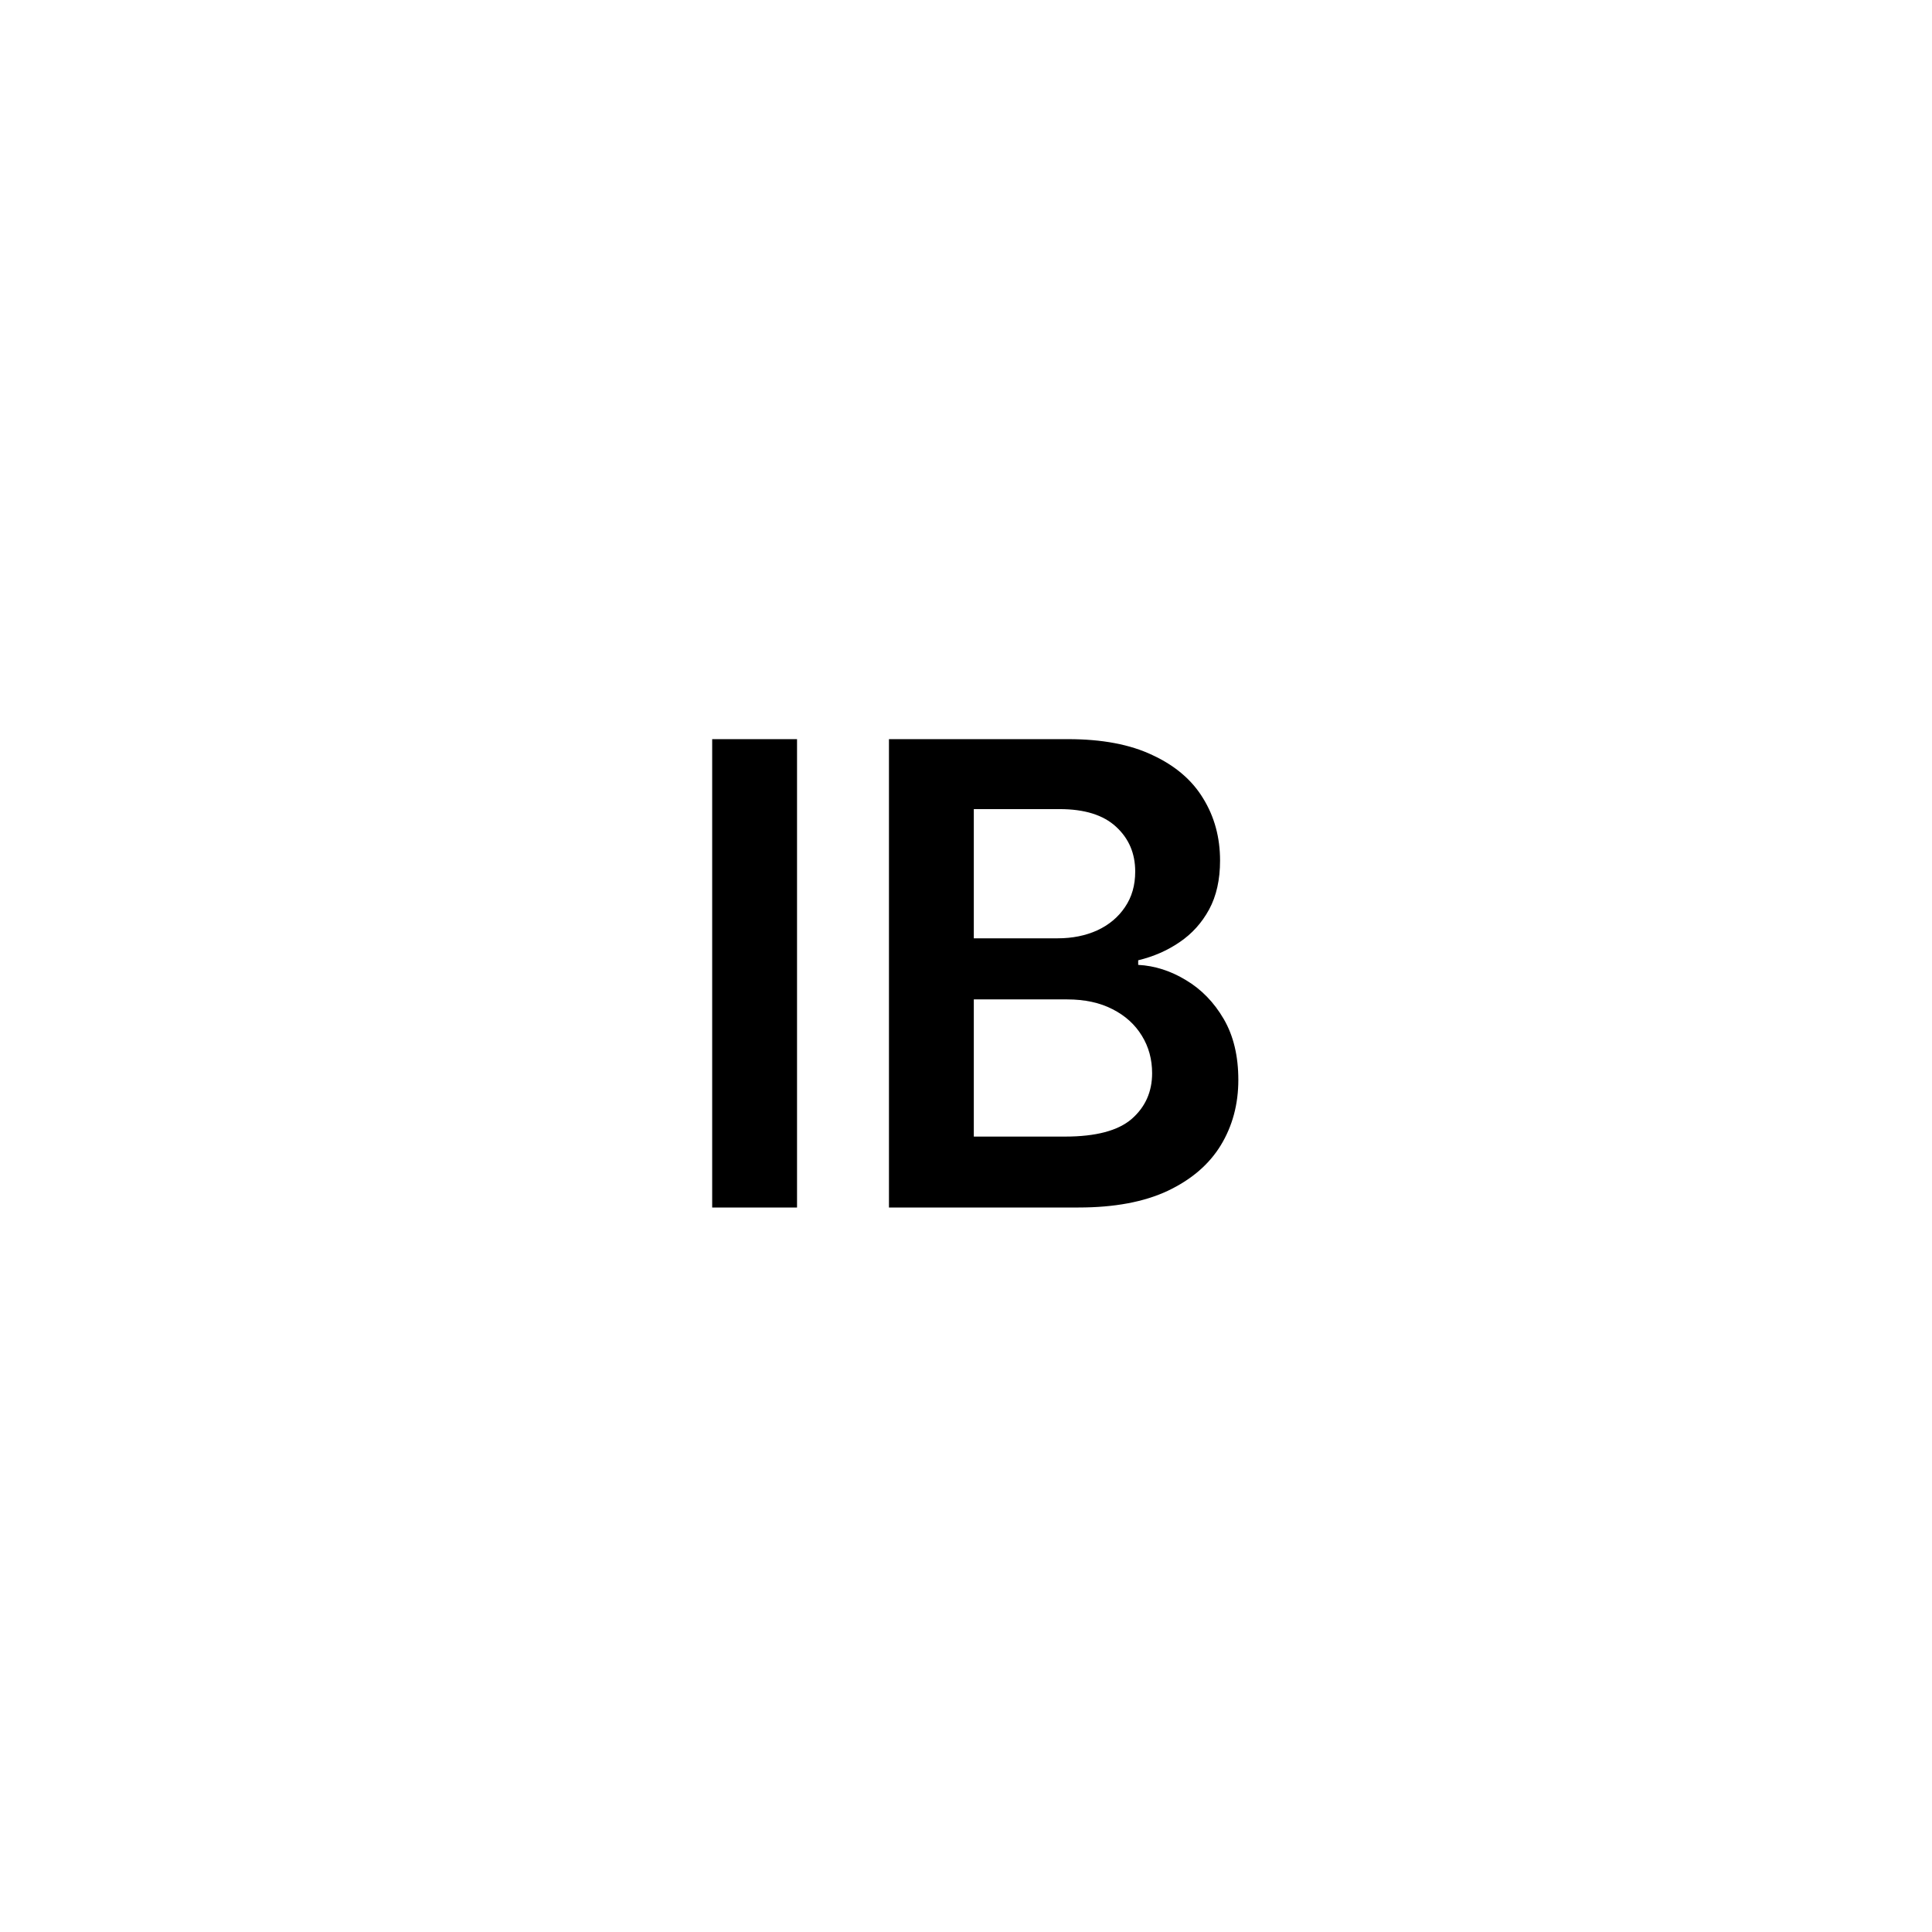 <svg width="24" height="24" viewBox="0 0 24 24" fill="none" xmlns="http://www.w3.org/2000/svg">
<path d="M9.901 9.182V15H8.847V9.182H9.901ZM11.043 15V9.182H13.27C13.69 9.182 14.04 9.248 14.318 9.381C14.598 9.511 14.808 9.69 14.946 9.918C15.086 10.145 15.156 10.402 15.156 10.69C15.156 10.927 15.111 11.13 15.02 11.298C14.929 11.465 14.807 11.6 14.653 11.704C14.5 11.809 14.329 11.883 14.139 11.929V11.986C14.346 11.997 14.544 12.061 14.733 12.176C14.924 12.29 15.081 12.451 15.202 12.659C15.323 12.867 15.383 13.119 15.383 13.415C15.383 13.716 15.311 13.987 15.165 14.227C15.019 14.466 14.799 14.654 14.506 14.793C14.212 14.931 13.843 15 13.398 15H11.043ZM12.097 14.119H13.23C13.613 14.119 13.888 14.046 14.057 13.901C14.227 13.753 14.312 13.563 14.312 13.332C14.312 13.16 14.27 13.005 14.185 12.867C14.099 12.726 13.978 12.617 13.821 12.537C13.664 12.456 13.476 12.415 13.258 12.415H12.097V14.119ZM12.097 11.656H13.139C13.321 11.656 13.485 11.623 13.631 11.557C13.777 11.489 13.891 11.393 13.974 11.27C14.06 11.145 14.102 10.997 14.102 10.827C14.102 10.601 14.023 10.416 13.864 10.27C13.706 10.124 13.473 10.051 13.162 10.051H12.097V11.656Z" fill="black"/>
</svg>
